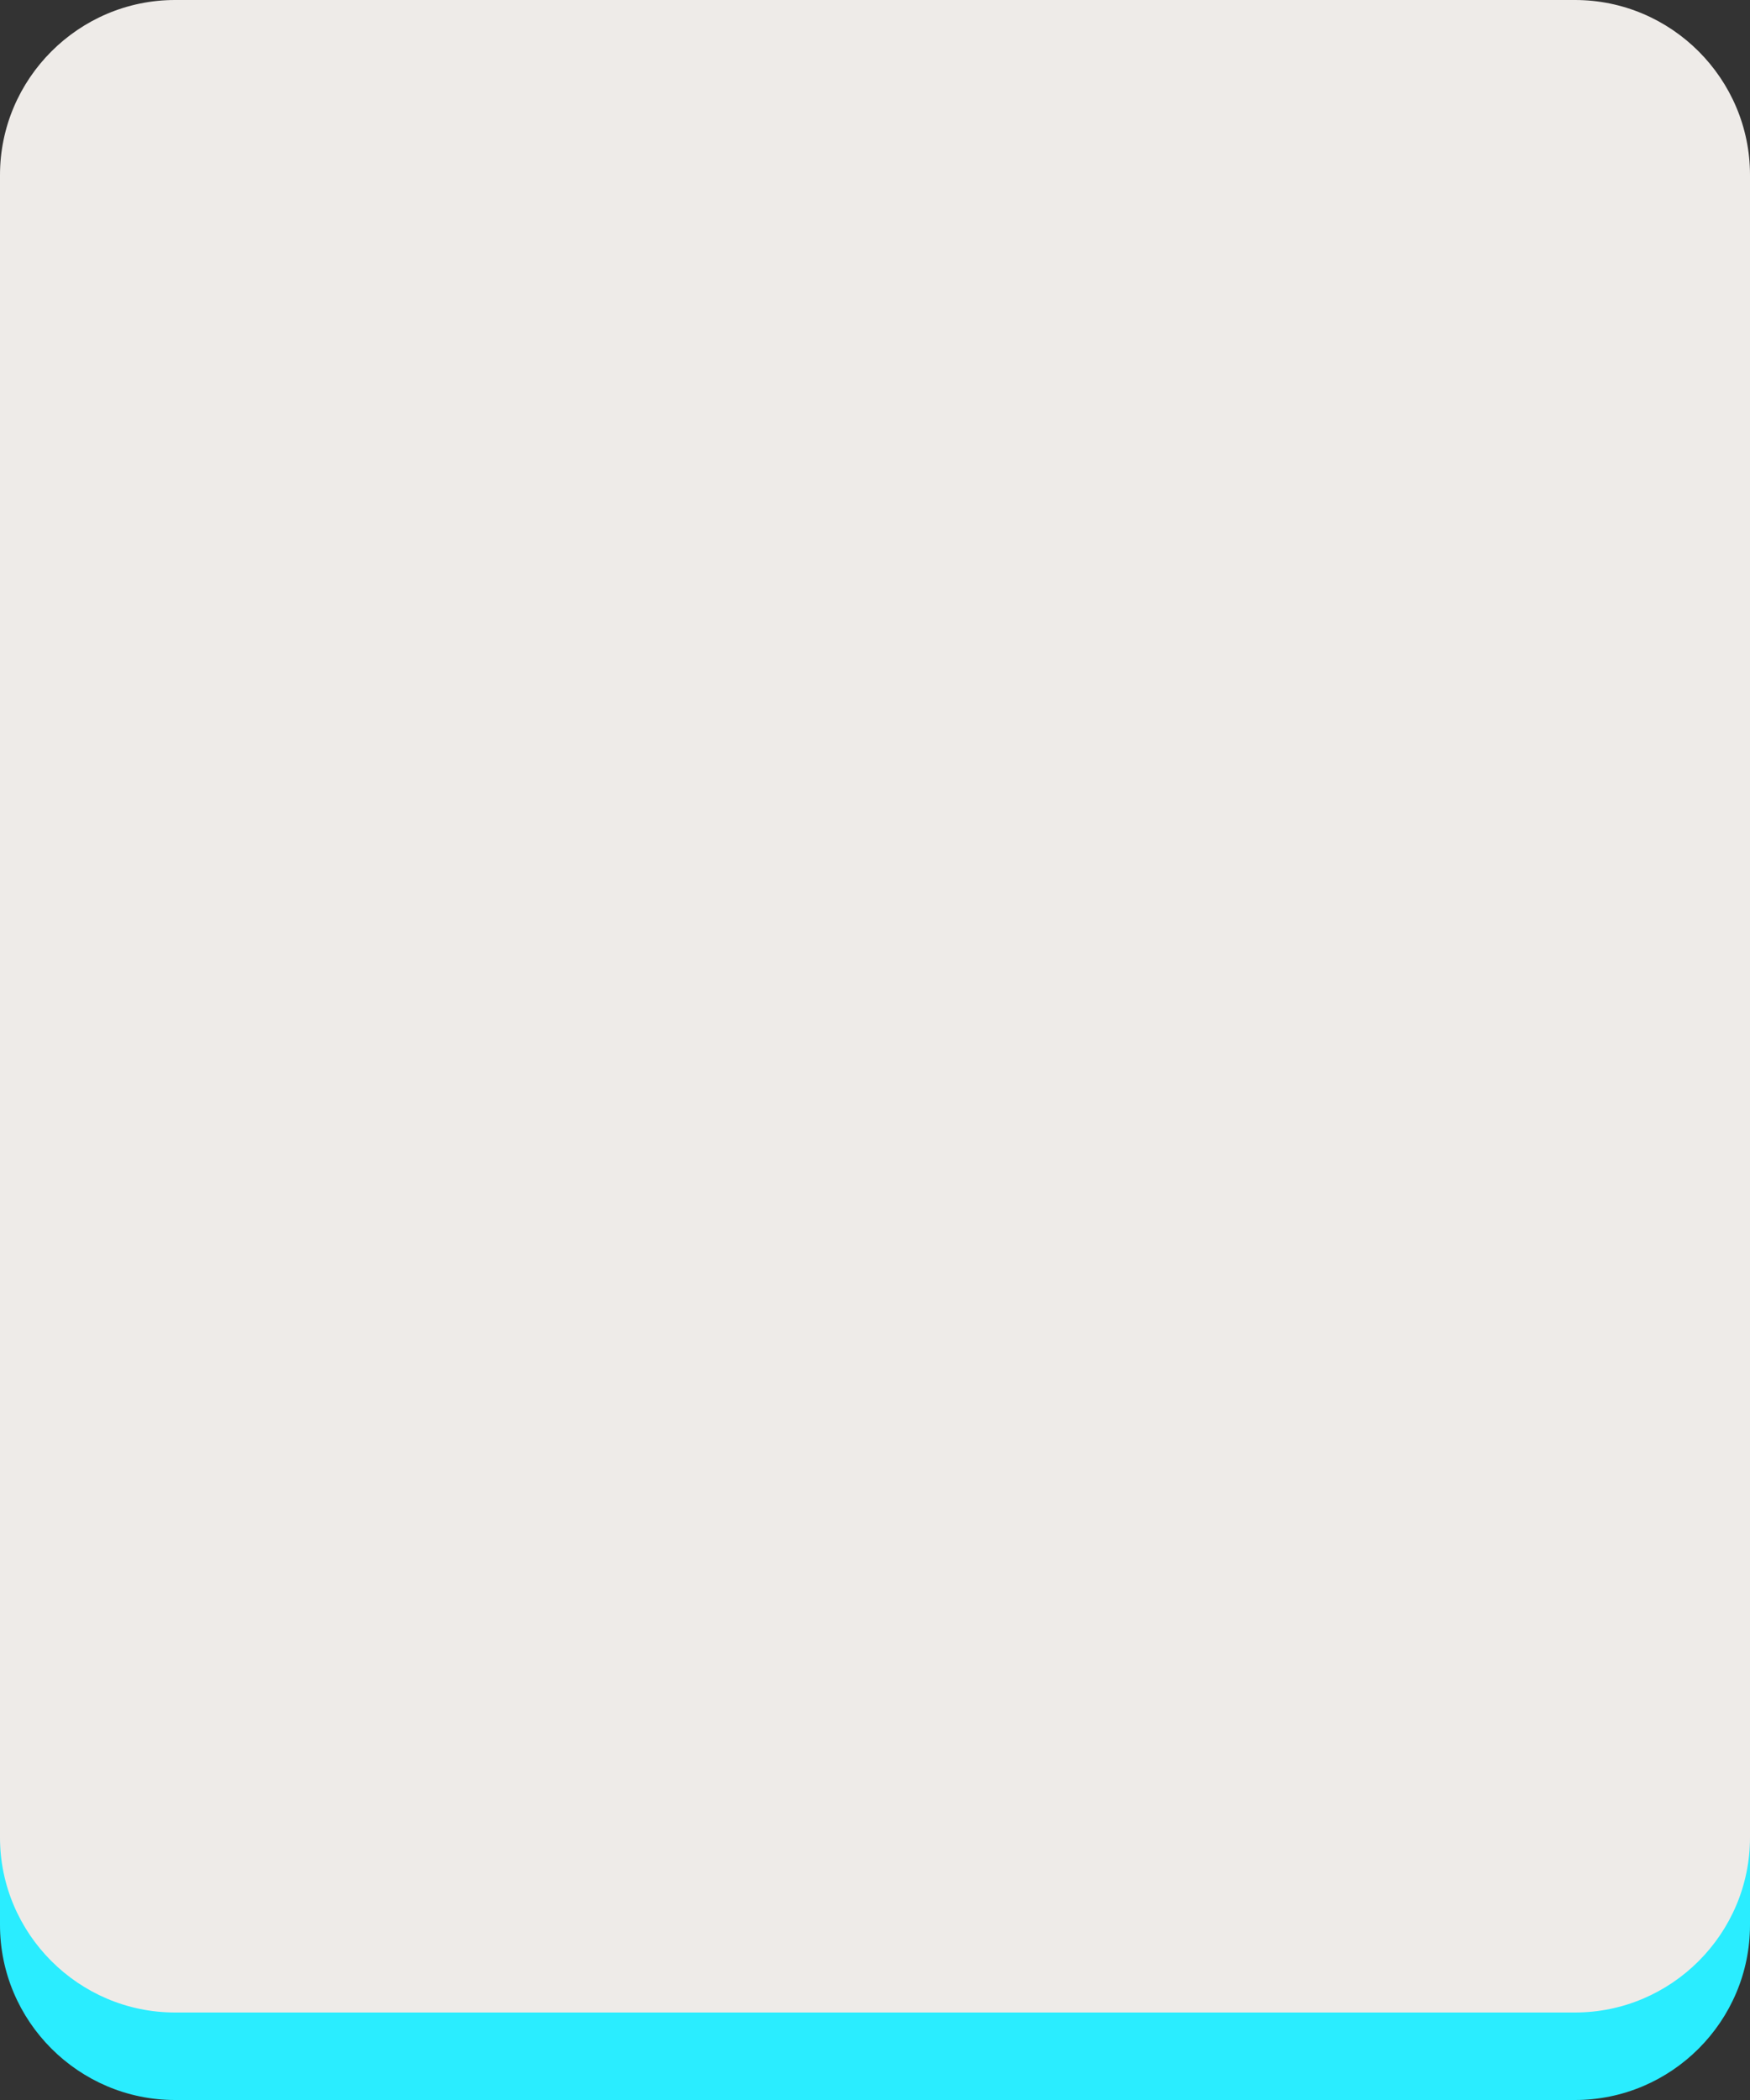 <?xml version="1.0" encoding="utf-8"?>
<!-- Generator: Adobe Illustrator 15.0.2, SVG Export Plug-In . SVG Version: 6.00 Build 0)  -->
<!DOCTYPE svg PUBLIC "-//W3C//DTD SVG 1.1//EN" "http://www.w3.org/Graphics/SVG/1.1/DTD/svg11.dtd">
<svg version="1.1" id="Calque_1" xmlns="http://www.w3.org/2000/svg" xmlns:xlink="http://www.w3.org/1999/xlink" x="0px" y="0px"
	 width="20px" height="24px" viewBox="0 0 20 24" enable-background="new 0 0 20 24" xml:space="preserve">
<rect x="0" y="0" width="20" height="24" fill="#333333" stroke="none"/>
<g>
	<path fill="#2AEDFF" d="M20,22c0,1.1-0.898,2-2,2H2c-1.1,0-2-0.9-2-2V3c0-1.1,0.9-2,2-2h16c1.102,0,2,0.9,2,2V22z"/>
	<path fill="#EEEBE8" d="M20,21c0,1.1-0.898,2-2,2H2c-1.1,0-2-0.9-2-2V2c0-1.1,0.9-2,2-2h16c1.102,0,2,0.9,2,2V21z"/>
</g>
</svg>
